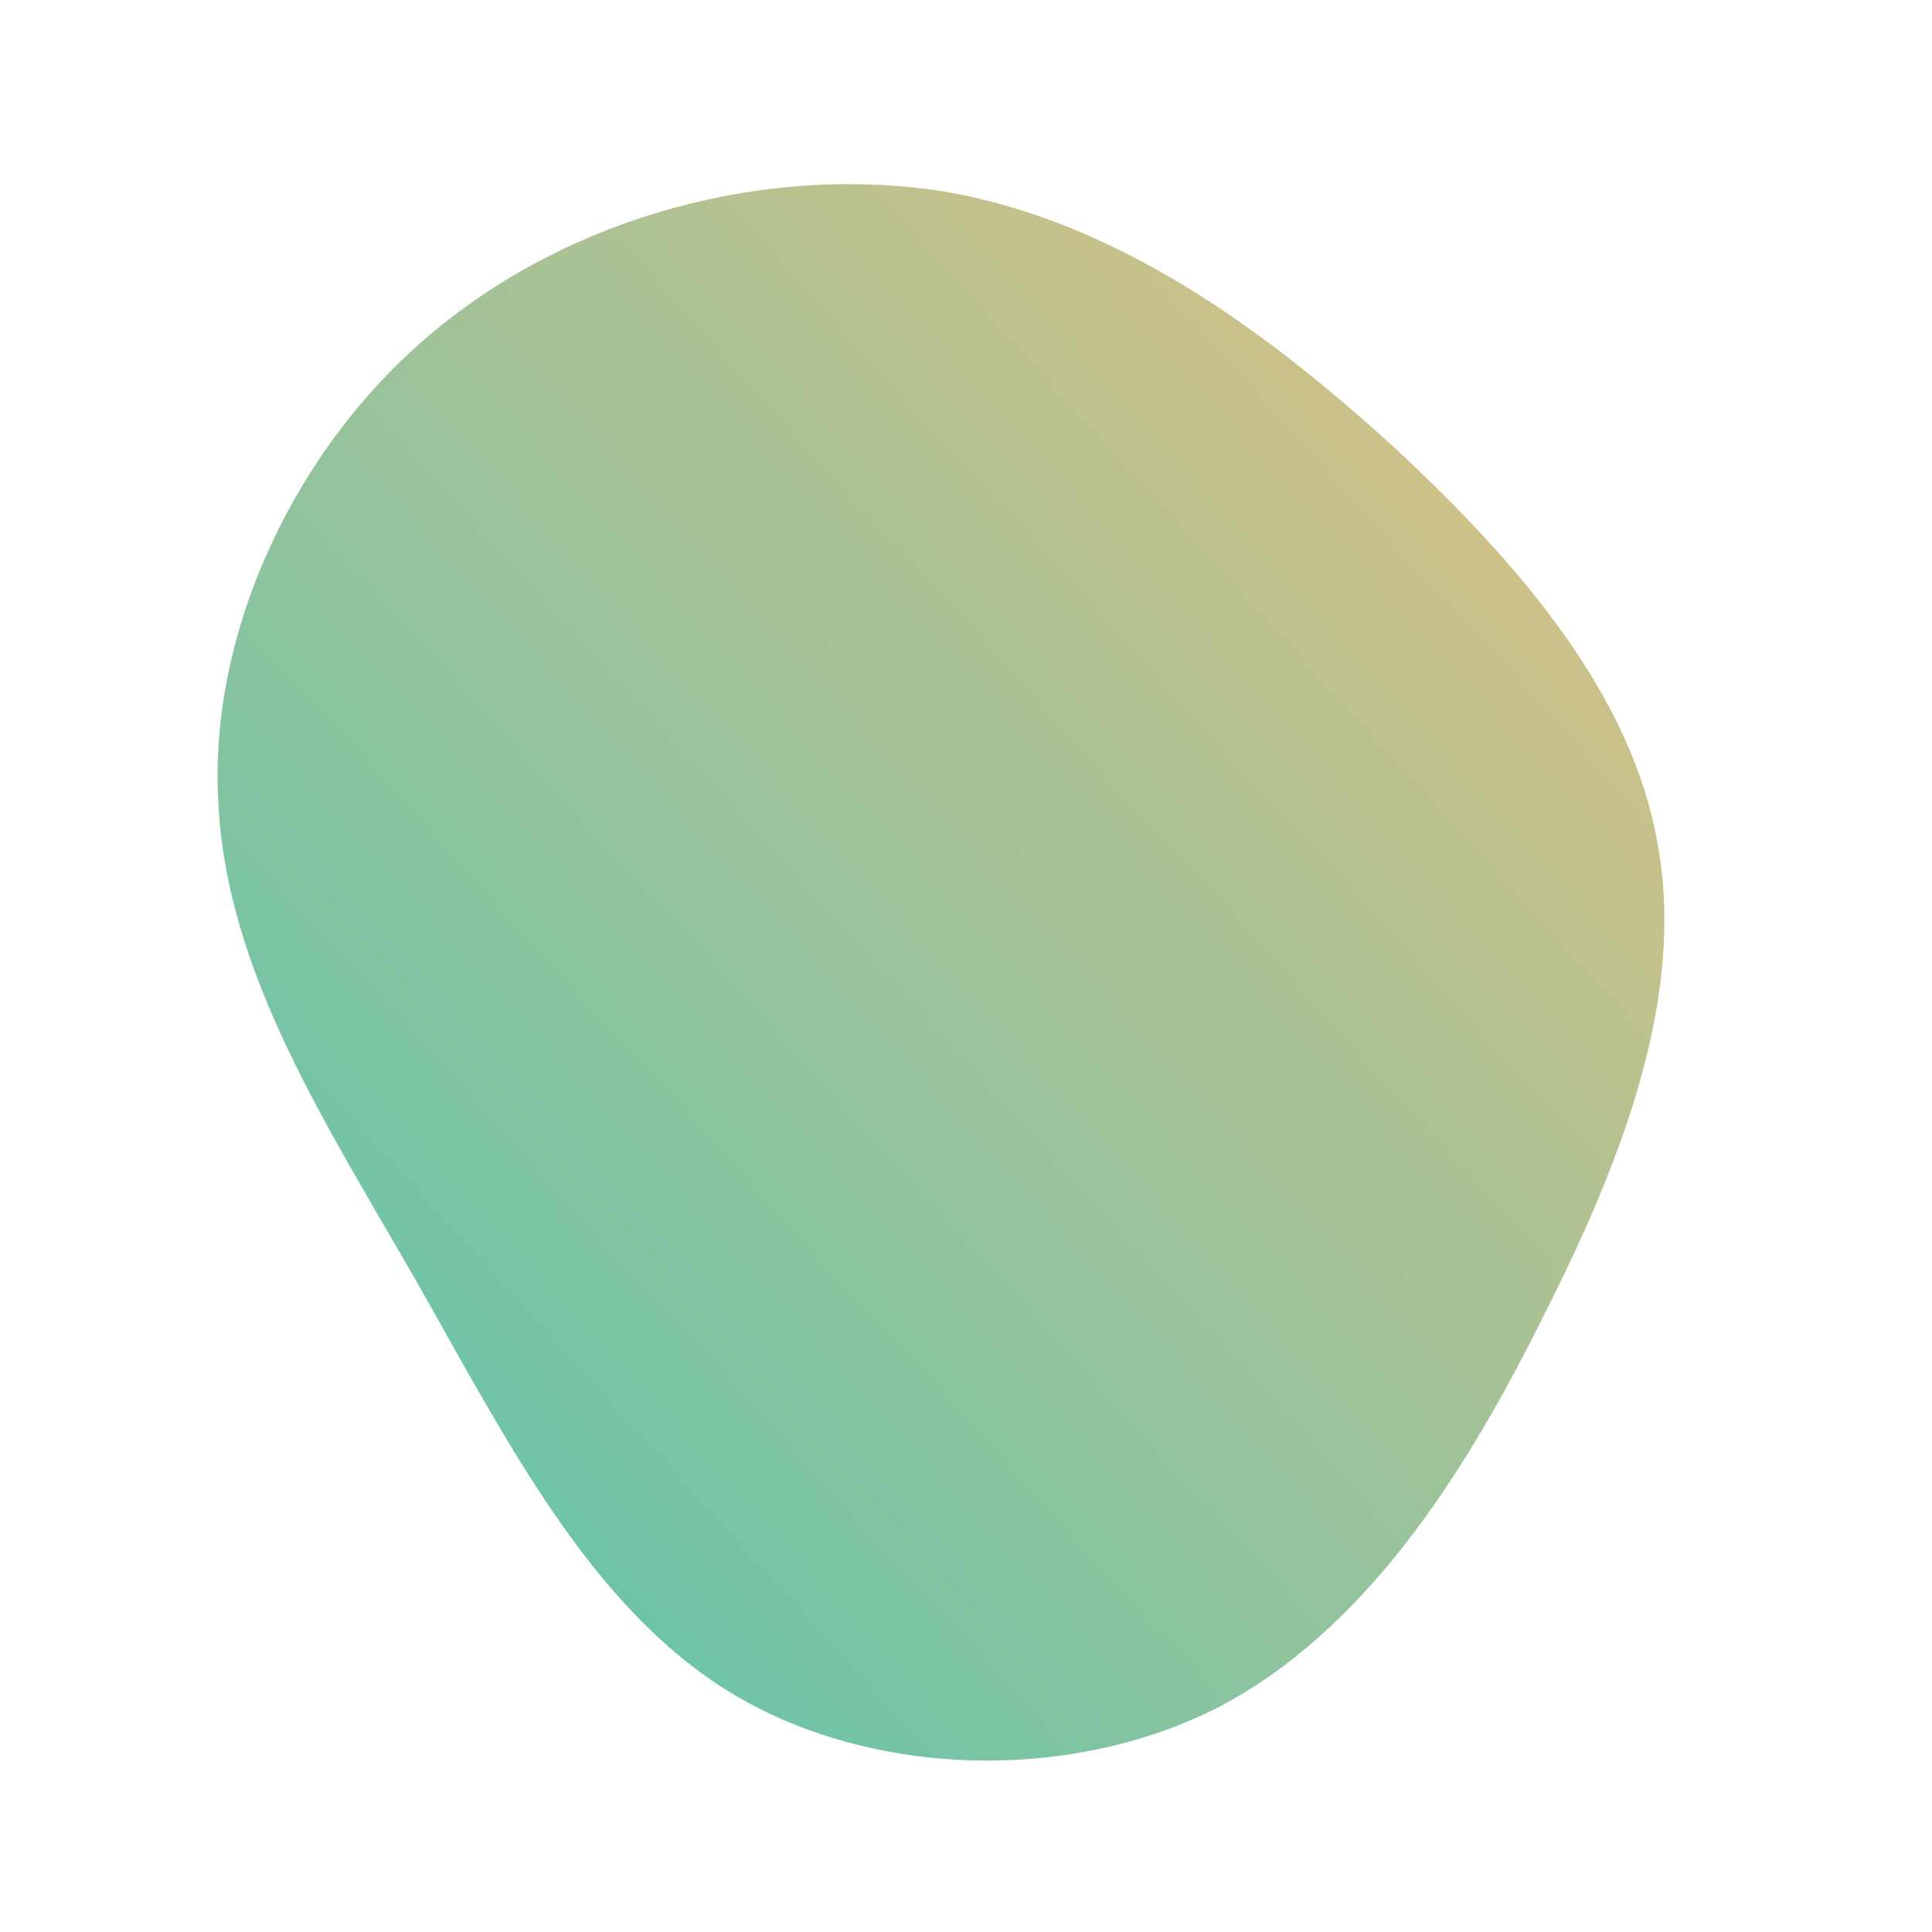 <!--?xml version="1.0" standalone="no"?-->
              <svg id="sw-js-blob-svg" viewBox="0 0 100 100" xmlns="http://www.w3.org/2000/svg" version="1.1">
                    <defs> 
                        <linearGradient id="sw-gradient" x1="0" x2="1" y1="1" y2="0">
                            <stop id="stop1" stop-color="rgba(81, 197, 178, 1)" offset="0%"></stop>
                            <stop id="stop2" stop-color="rgba(231.165, 192.236, 127.981, 1)" offset="100%"></stop>
                        </linearGradient>
                    </defs>
                <path fill="url(#sw-gradient)" d="M22.1,-26.9C28.8,-20.7,34.5,-13.9,35.8,-6.3C37.2,1.3,34.2,9.6,30,17.9C25.9,26.2,20.7,34.4,13,38.4C5.3,42.3,-5,42,-12.2,37.6C-19.4,33.2,-23.7,24.7,-28.4,16.4C-33.1,8.2,-38.3,0.3,-38.7,-8.5C-39.2,-17.2,-34.8,-26.8,-27.6,-32.8C-20.3,-38.9,-10.2,-41.5,-1.2,-40.1C7.7,-38.6,15.4,-33,22.1,-26.9Z" width="100%" height="100%" transform="translate(50 50)" stroke-width="0" style="transition: all 0.3s ease 0s;" stroke="url(#sw-gradient)"></path>
              </svg>